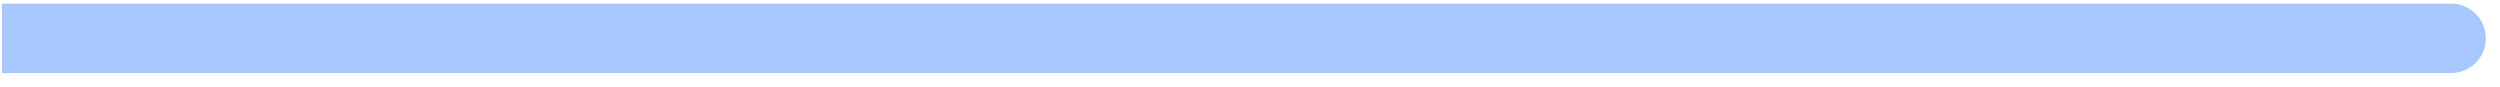  
<svg width="144" height="5" viewBox="0 0 144 5" fill="none" xmlns="http://www.w3.org/2000/svg">
<path d="M141.186 4.207C142.29 4.207 143.186 3.311 143.186 2.207C143.186 1.102 142.29 0.207 141.186 0.207V4.207ZM0.115 4.207L141.186 4.207V0.207L0.115 0.207L0.115 4.207Z" fill="url(#paint0_linear_351_10068)"/>
<defs>
<linearGradient id="paint0_linear_351_10068" x1="140.998" y1="-1.04055e+13" x2="-0.002" y2="-1.04055e+13" gradientUnits="userSpaceOnUse">
<stop stop-color="#A7C7FF"/>
<stop offset="1" stop-color="#002A78"/>
</linearGradient>
</defs>
</svg>
